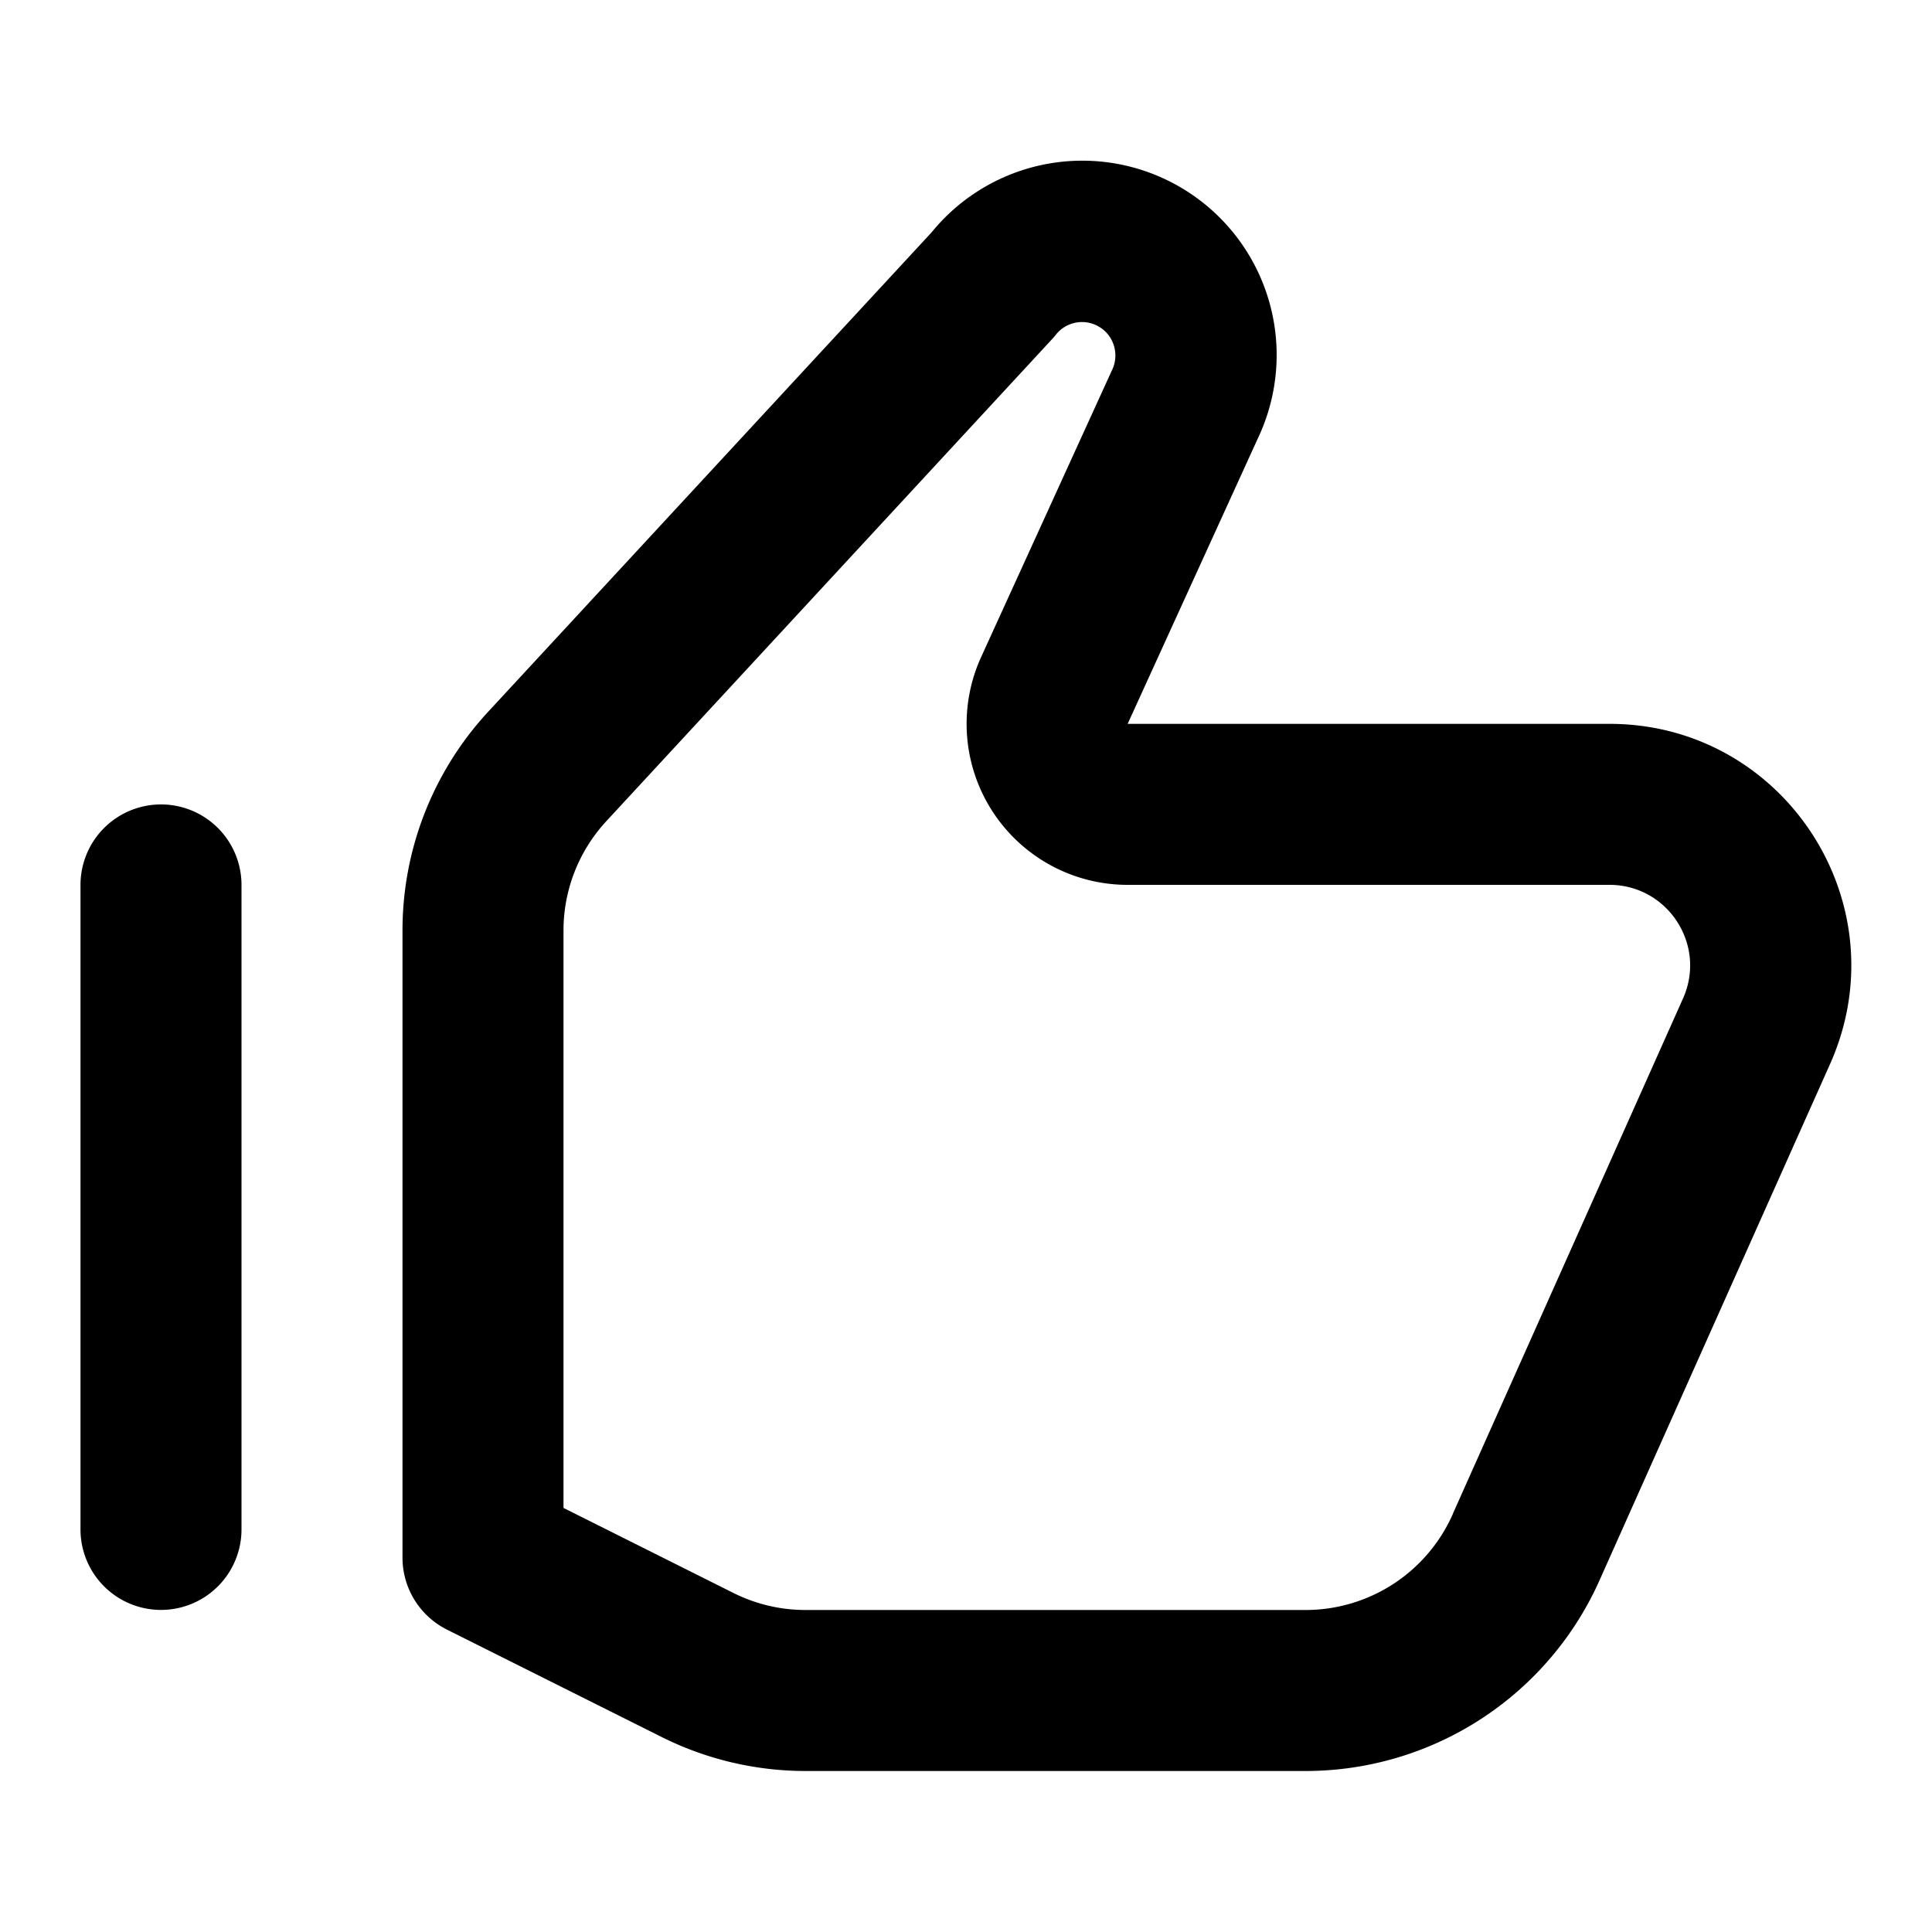 <svg width="24" height="24" viewBox="0 0 24 24" xmlns="http://www.w3.org/2000/svg"><path fill-rule="evenodd" clip-rule="evenodd" d="m19.882 19.604 2.86-6.405c.869-1.984-.583-4.207-2.748-4.207h-5.986l1.617-3.545a2.414 2.414 0 0 0-4.052-2.561l-5.51 5.957A4 4 0 0 0 5 11.559v7.79a1 1 0 0 0 .553.895l2.665 1.333a4 4 0 0 0 1.79.423h6.21a4 4 0 0 0 3.664-2.396Zm-6.066-15.01-.006.012-1.622 3.556a2 2 0 0 0 1.82 2.83h5.986c.718 0 1.205.737.918 1.4l-2.86 6.403-.002.007A2 2 0 0 1 16.218 20h-6.21a2 2 0 0 1-.896-.211L7 18.732v-7.173a2 2 0 0 1 .532-1.358l5.55-6.002.039-.047a.414.414 0 0 1 .527-.096c.187.107.26.342.168.538Z"/><path d="M2 9.993a1 1 0 0 0-1 1v8.006a1 1 0 1 0 2 0v-8.006a1 1 0 0 0-1-1Z"/></svg>